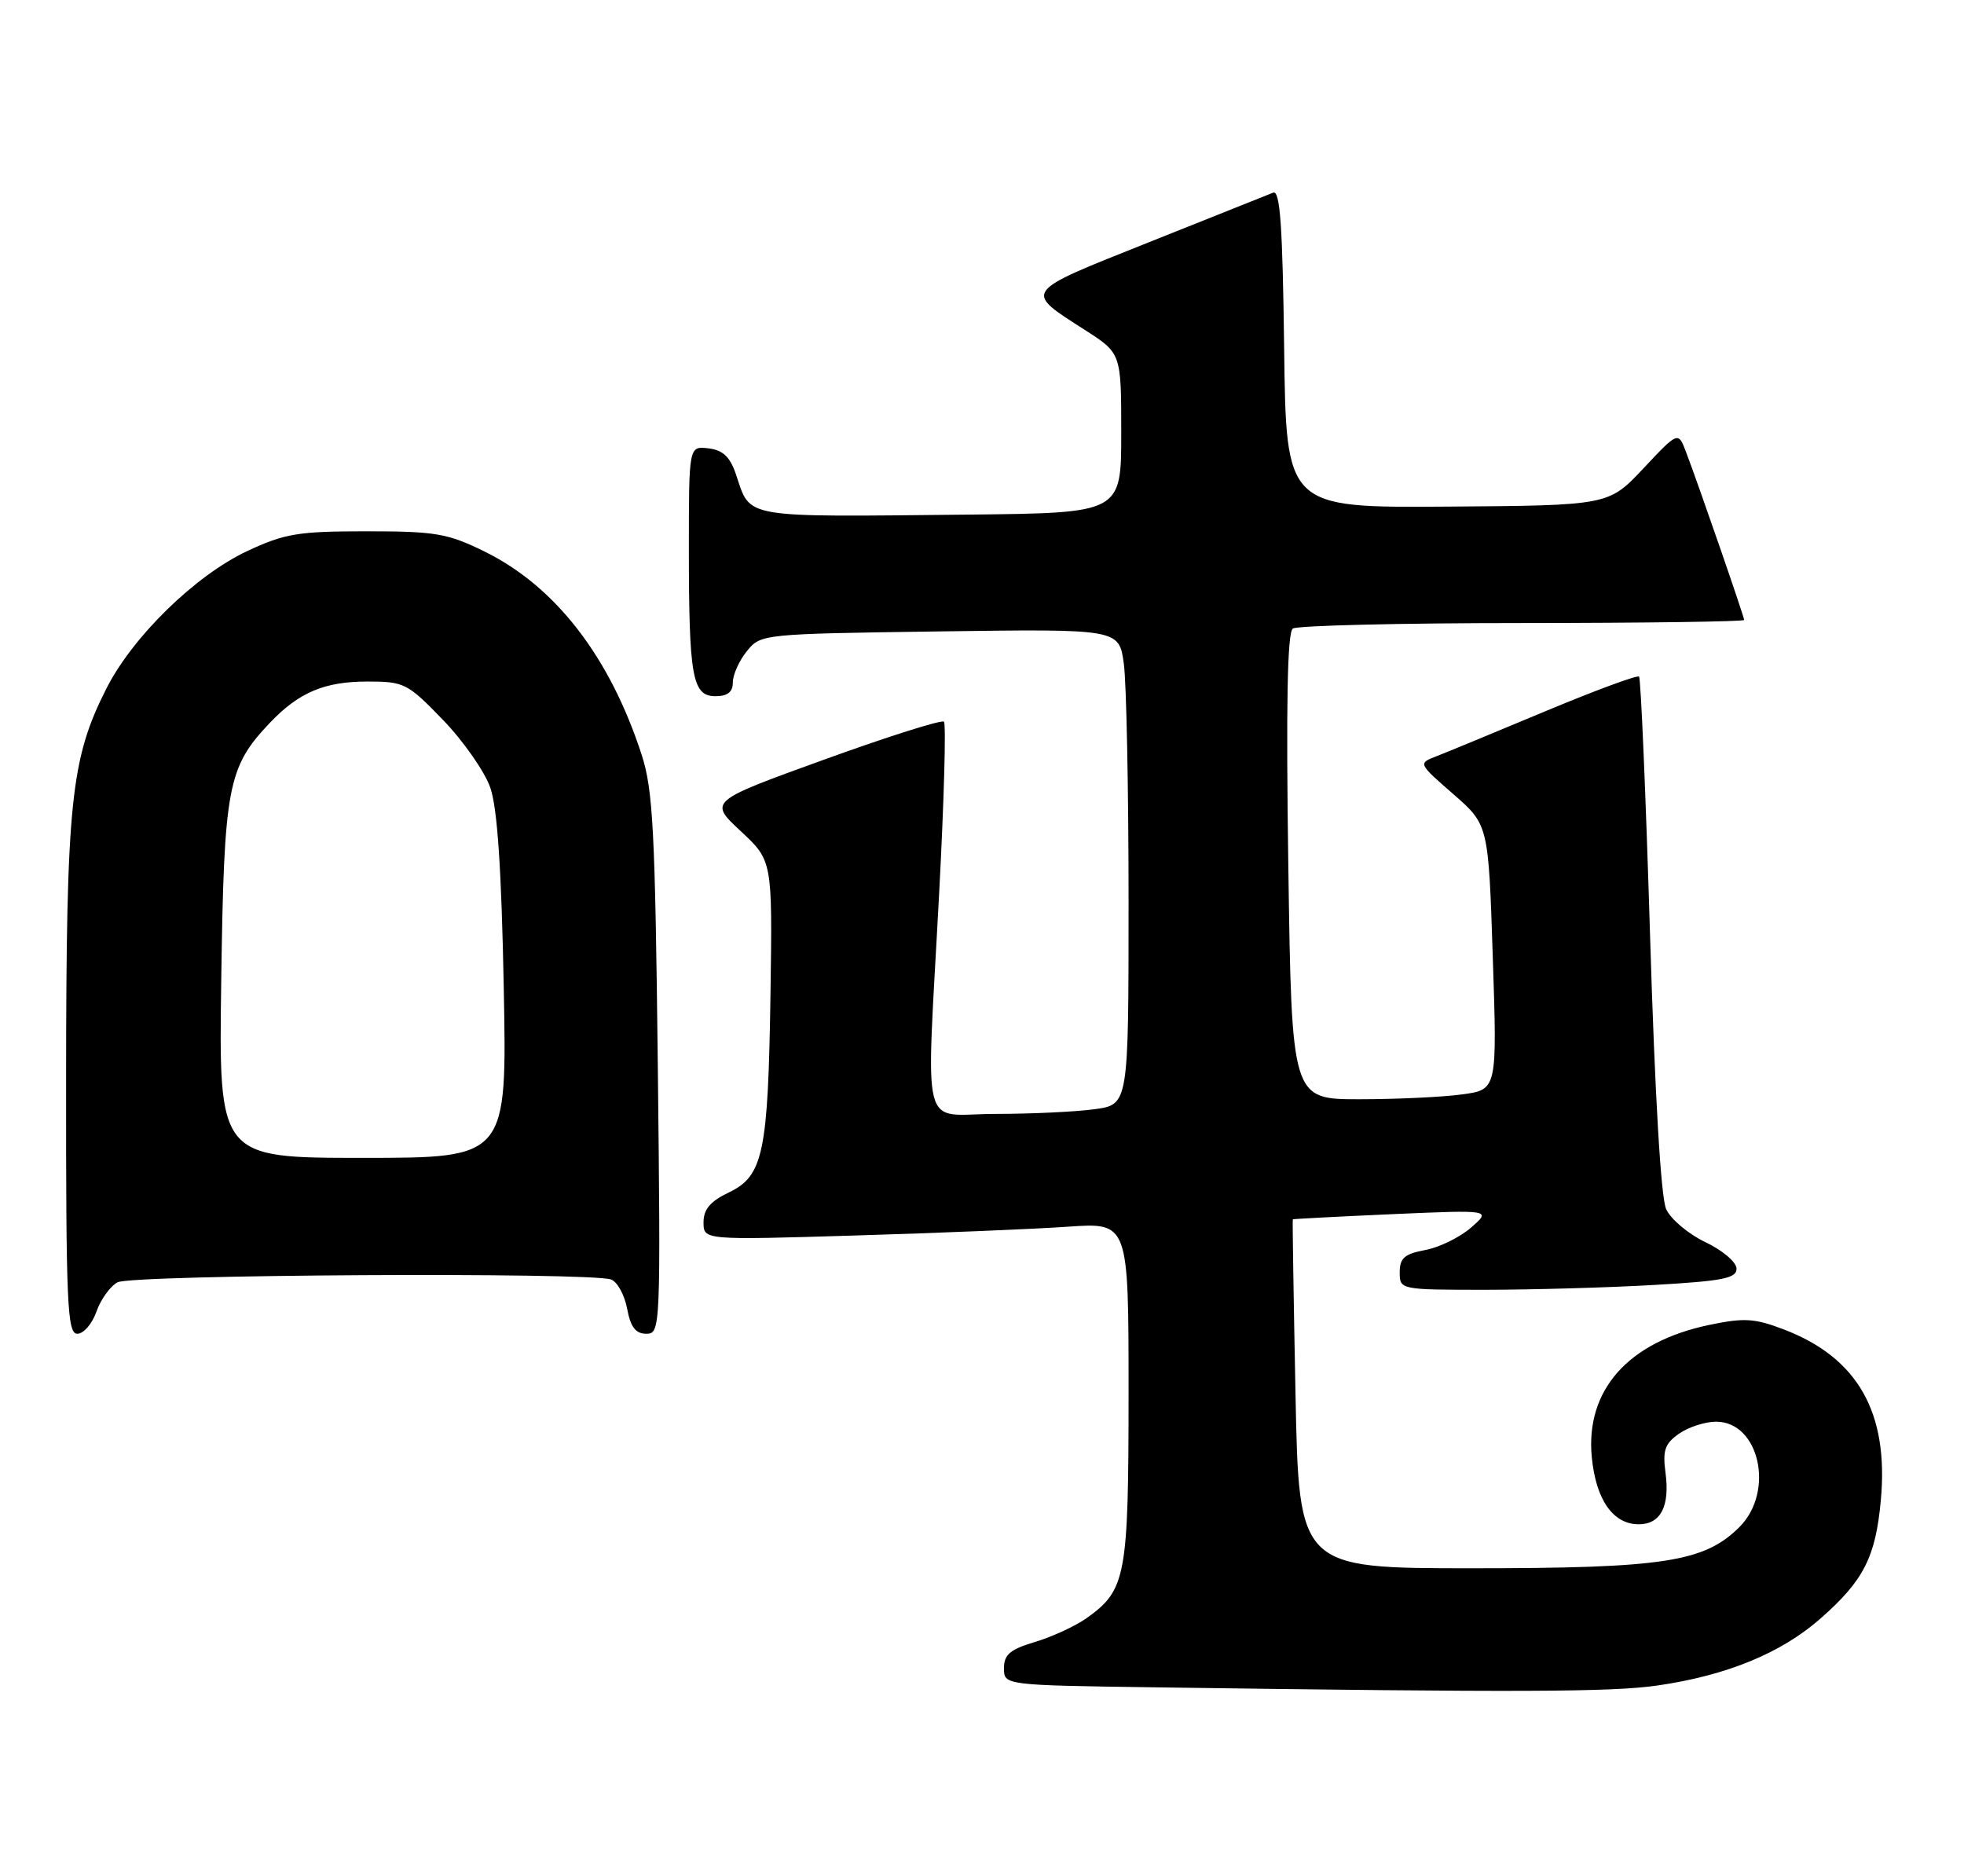 <?xml version="1.0" encoding="UTF-8" standalone="no"?>
<!DOCTYPE svg PUBLIC "-//W3C//DTD SVG 1.1//EN" "http://www.w3.org/Graphics/SVG/1.1/DTD/svg11.dtd" >
<svg xmlns="http://www.w3.org/2000/svg" xmlns:xlink="http://www.w3.org/1999/xlink" version="1.1" viewBox="0 0 268 256">
 <g >
 <path fill="currentColor"
d=" M 226.17 230.00 C 235.64 228.63 243.07 225.57 248.43 220.85 C 254.31 215.68 255.94 212.48 256.65 204.72 C 257.76 192.76 253.50 185.26 243.41 181.41 C 239.41 179.88 237.99 179.80 233.21 180.80 C 222.16 183.12 216.33 189.69 217.21 198.85 C 217.77 204.65 220.11 208.00 223.61 208.00 C 226.61 208.00 227.88 205.55 227.27 200.97 C 226.86 197.91 227.18 196.99 229.11 195.64 C 230.39 194.74 232.67 194.00 234.17 194.00 C 240.08 194.00 242.20 203.53 237.36 208.37 C 232.59 213.14 227.04 214.00 200.94 214.00 C 177.25 214.00 177.25 214.00 176.78 190.25 C 176.52 177.19 176.35 166.45 176.41 166.39 C 176.46 166.33 182.57 166.01 190.00 165.68 C 203.50 165.09 203.50 165.09 200.75 167.50 C 199.23 168.83 196.42 170.21 194.50 170.57 C 191.66 171.10 191.00 171.67 191.00 173.61 C 191.00 175.99 191.03 176.00 202.75 176.00 C 209.21 175.99 219.56 175.70 225.75 175.34 C 235.14 174.80 236.99 174.43 236.96 173.10 C 236.94 172.22 235.03 170.60 232.71 169.50 C 230.40 168.40 227.99 166.38 227.36 165.00 C 226.64 163.44 225.82 149.43 225.16 127.63 C 224.58 108.46 223.90 92.57 223.66 92.33 C 223.42 92.09 217.66 94.22 210.86 97.06 C 204.06 99.90 197.38 102.67 196.00 103.20 C 193.50 104.17 193.50 104.17 198.31 108.36 C 203.11 112.55 203.11 112.55 203.70 130.62 C 204.30 148.69 204.30 148.69 199.51 149.34 C 196.88 149.70 190.57 150.00 185.49 150.00 C 176.26 150.00 176.26 150.00 175.80 118.25 C 175.48 96.12 175.66 86.28 176.42 85.77 C 177.01 85.36 191.11 85.02 207.75 85.02 C 224.39 85.01 238.00 84.82 238.00 84.60 C 238.00 84.15 231.77 66.14 230.07 61.68 C 229.00 58.86 229.00 58.86 224.25 63.92 C 219.50 68.97 219.50 68.97 197.50 69.13 C 175.50 69.29 175.50 69.29 175.23 47.55 C 175.02 30.82 174.68 25.91 173.73 26.29 C 173.05 26.57 165.42 29.61 156.77 33.06 C 139.37 40.00 139.64 39.63 148.08 45.05 C 153.00 48.21 153.00 48.21 153.00 59.10 C 153.00 70.00 153.00 70.00 132.25 70.22 C 100.87 70.54 102.48 70.82 100.42 64.71 C 99.61 62.33 98.65 61.42 96.67 61.18 C 94.00 60.87 94.00 60.87 94.00 74.81 C 94.00 92.38 94.47 95.00 97.62 95.00 C 99.29 95.00 100.00 94.43 100.00 93.11 C 100.00 92.07 100.86 90.16 101.91 88.86 C 103.81 86.51 103.97 86.50 128.26 86.16 C 152.70 85.82 152.70 85.82 153.35 90.55 C 153.71 93.15 154.00 107.76 154.00 123.00 C 154.00 150.73 154.00 150.73 149.36 151.36 C 146.81 151.71 140.73 152.00 135.86 152.00 C 125.43 152.00 126.37 155.71 128.16 121.76 C 128.82 109.26 129.11 98.78 128.81 98.48 C 128.51 98.18 121.17 100.50 112.50 103.64 C 96.72 109.35 96.72 109.35 101.06 113.40 C 105.40 117.44 105.40 117.44 105.14 135.47 C 104.82 157.31 104.16 160.48 99.45 162.72 C 96.92 163.93 96.00 165.02 96.00 166.80 C 96.00 169.22 96.00 169.22 116.75 168.59 C 128.16 168.25 141.21 167.71 145.75 167.39 C 154.00 166.82 154.00 166.82 154.00 189.96 C 154.00 215.16 153.66 216.97 148.27 220.81 C 146.74 221.89 143.59 223.35 141.25 224.05 C 137.84 225.07 137.00 225.77 137.00 227.64 C 137.00 229.96 137.00 229.96 157.75 230.25 C 207.47 230.95 219.89 230.90 226.17 230.00 Z  M 13.16 178.98 C 13.74 177.32 15.03 175.52 16.04 174.98 C 18.01 173.92 80.71 173.57 83.39 174.60 C 84.25 174.92 85.23 176.72 85.58 178.60 C 86.05 181.10 86.74 182.00 88.20 182.00 C 90.13 182.00 90.16 181.31 89.76 145.25 C 89.40 113.44 89.11 107.76 87.56 103.00 C 83.22 89.62 75.79 80.01 66.12 75.26 C 61.07 72.78 59.44 72.50 50.00 72.50 C 40.68 72.50 38.85 72.80 33.73 75.20 C 26.66 78.52 18.12 86.85 14.52 93.95 C 9.64 103.60 9.04 109.40 9.02 147.25 C 9.00 178.00 9.18 182.00 10.55 182.00 C 11.41 182.00 12.58 180.64 13.16 178.98 Z  M 30.19 133.75 C 30.57 107.33 31.06 104.71 36.80 98.66 C 40.77 94.48 44.27 93.00 50.14 93.00 C 55.16 93.00 55.61 93.23 60.46 98.25 C 63.25 101.14 66.15 105.30 66.91 107.50 C 67.87 110.27 68.43 118.62 68.74 134.75 C 69.19 158.00 69.19 158.00 49.52 158.00 C 29.84 158.00 29.84 158.00 30.19 133.75 Z "/>
</g>
</svg>